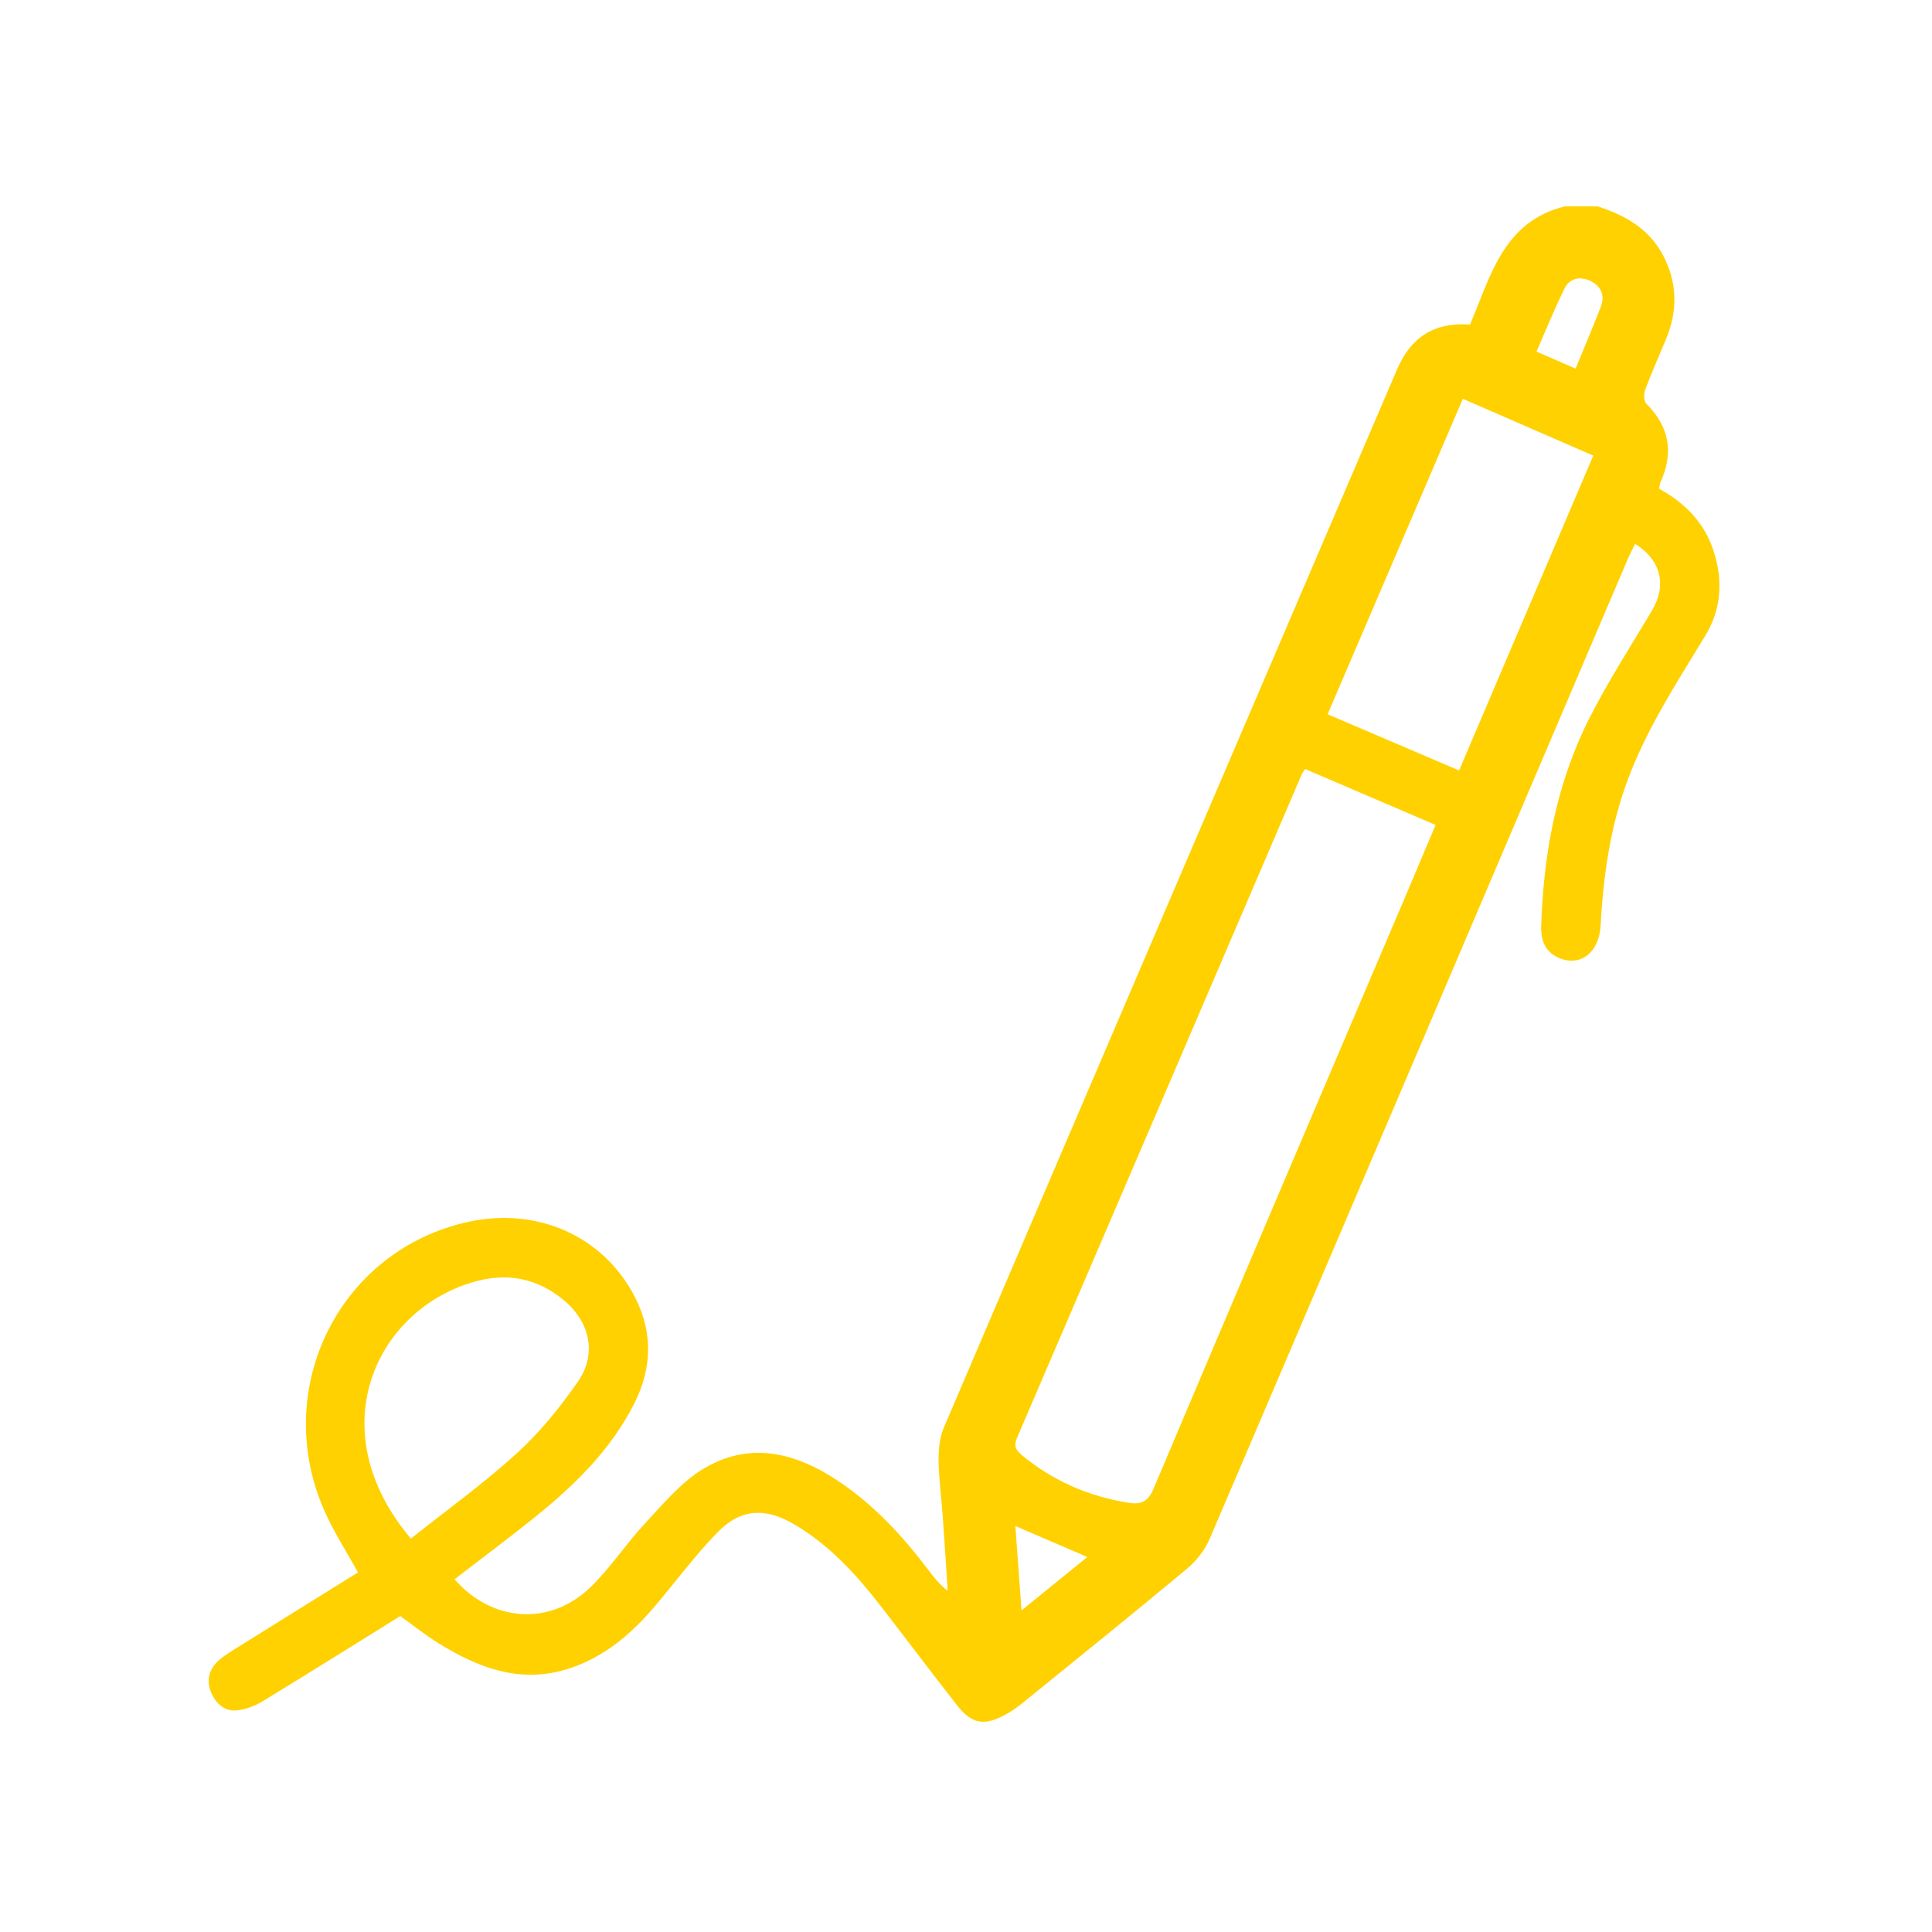 <?xml version="1.0" encoding="UTF-8" standalone="no"?><!DOCTYPE svg PUBLIC "-//W3C//DTD SVG 1.1//EN" "http://www.w3.org/Graphics/SVG/1.1/DTD/svg11.dtd"><svg width="100%" height="100%" viewBox="0 0 334 334" version="1.1" xmlns="http://www.w3.org/2000/svg" xmlns:xlink="http://www.w3.org/1999/xlink" xml:space="preserve" xmlns:serif="http://www.serif.com/" style="fill-rule:evenodd;clip-rule:evenodd;stroke-linejoin:round;stroke-miterlimit:2;"><g id="Capa-1" serif:id="Capa 1"><path d="M187.975,269.171c-4.321,-1.861 -8.283,-3.567 -12.442,-5.357c0.352,4.814 0.688,9.414 1.066,14.588c4.029,-3.268 7.648,-6.206 11.376,-9.231m84.409,-205.449c1.524,-3.716 3.027,-7.203 4.379,-10.748c0.746,-1.954 -0.027,-3.566 -1.866,-4.43c-1.737,-0.816 -3.538,-0.45 -4.404,1.295c-1.75,3.525 -3.221,7.187 -4.873,10.945c2.418,1.05 4.49,1.95 6.764,2.938m-201.354,202.27c6.114,-4.863 12.499,-9.453 18.278,-14.708c3.982,-3.62 7.457,-7.93 10.556,-12.354c3.379,-4.824 2.148,-10.379 -2.389,-14.149c-4.706,-3.911 -10.004,-4.842 -15.819,-3.099c-16.904,5.069 -26.352,25.696 -10.626,44.31m204.411,-187.224c-7.642,-3.328 -15.021,-6.54 -22.549,-9.818c-7.832,18.267 -15.569,36.315 -23.378,54.528c7.646,3.27 15.116,6.466 22.73,9.722c7.771,-18.236 15.407,-36.153 23.197,-54.432m-49.82,54.178c-0.304,0.476 -0.472,0.674 -0.57,0.903c-16.399,38.235 -32.784,76.475 -49.22,114.694c-0.602,1.399 -0.263,2.115 0.795,2.993c5.379,4.464 11.529,7.14 18.409,8.253c2.181,0.353 3.406,-0.1 4.392,-2.434c14.37,-34.013 28.876,-67.968 43.345,-101.939c1.789,-4.201 3.557,-8.411 5.411,-12.798c-7.621,-3.267 -15.024,-6.44 -22.562,-9.672m50.558,-97.269c4.73,1.531 8.87,3.803 11.316,8.446c2.524,4.793 2.556,9.617 0.512,14.538c-1.208,2.909 -2.5,5.787 -3.6,8.735c-0.261,0.7 -0.23,1.955 0.218,2.403c3.996,3.992 4.753,8.475 2.44,13.563c-0.135,0.296 -0.146,0.648 -0.245,1.122c4.387,2.428 7.765,5.756 9.377,10.632c1.699,5.136 1.428,10.142 -1.382,14.77c-4.904,8.079 -10.075,15.979 -13.413,24.922c-3.051,8.176 -4.227,16.637 -4.697,25.263c-0.246,4.511 -3.384,7.035 -7.007,5.613c-2.477,-0.972 -3.339,-2.977 -3.26,-5.512c0.39,-12.576 2.635,-24.773 8.355,-36.055c3.228,-6.365 7.126,-12.393 10.778,-18.539c2.606,-4.384 1.636,-8.698 -2.892,-11.556c-0.432,0.886 -0.897,1.74 -1.277,2.63c-24.075,56.466 -48.13,112.941 -72.275,169.378c-0.829,1.936 -2.291,3.809 -3.915,5.163c-9.431,7.861 -18.995,15.563 -28.531,23.297c-0.92,0.746 -1.918,1.427 -2.961,1.986c-3.599,1.929 -5.72,1.566 -8.233,-1.634c-4.474,-5.698 -8.817,-11.5 -13.255,-17.226c-4.198,-5.417 -8.785,-10.432 -14.755,-13.992c-5.079,-3.028 -9.372,-2.89 -13.434,1.283c-3.849,3.955 -7.162,8.432 -10.734,12.661c-4.131,4.891 -8.878,8.97 -15.11,10.942c-8.211,2.599 -15.436,-0.136 -22.304,-4.372c-2.311,-1.425 -4.441,-3.144 -6.692,-4.756c-7.937,4.928 -15.869,9.9 -23.864,14.768c-1.262,0.768 -2.775,1.336 -4.232,1.519c-2.056,0.259 -3.574,-0.909 -4.462,-2.76c-0.938,-1.957 -0.728,-3.864 0.75,-5.448c0.798,-0.855 1.834,-1.517 2.838,-2.145c7.211,-4.513 14.441,-8.994 21.66,-13.483c-1.967,-3.548 -4.039,-6.762 -5.61,-10.204c-9.514,-20.845 1.798,-44.722 23.676,-50.169c11.947,-2.976 23.428,1.563 29.269,11.776c3.596,6.287 3.741,12.808 0.463,19.318c-4.083,8.108 -10.413,14.28 -17.378,19.859c-4.513,3.616 -9.15,7.077 -13.734,10.609c6.542,7.472 16.577,8.148 23.614,1.264c3.392,-3.318 6.03,-7.392 9.276,-10.876c3.117,-3.344 6.158,-7.052 9.973,-9.392c8.157,-5.001 16.236,-2.884 23.696,2.164c6.06,4.101 10.976,9.424 15.366,15.246c0.954,1.266 1.933,2.512 3.334,3.586c-0.283,-4.294 -0.548,-8.588 -0.856,-12.88c-0.232,-3.231 -0.681,-6.456 -0.722,-9.688c-0.025,-1.899 0.186,-3.965 0.922,-5.686c26.071,-60.984 52.226,-121.933 78.338,-182.899c2.369,-5.531 6.397,-8.205 12.62,-7.75c3.542,-8.341 5.749,-17.841 16.41,-20.434l5.629,0Z" style="fill:#ffd100;fill-rule:nonzero;"/></g></svg>